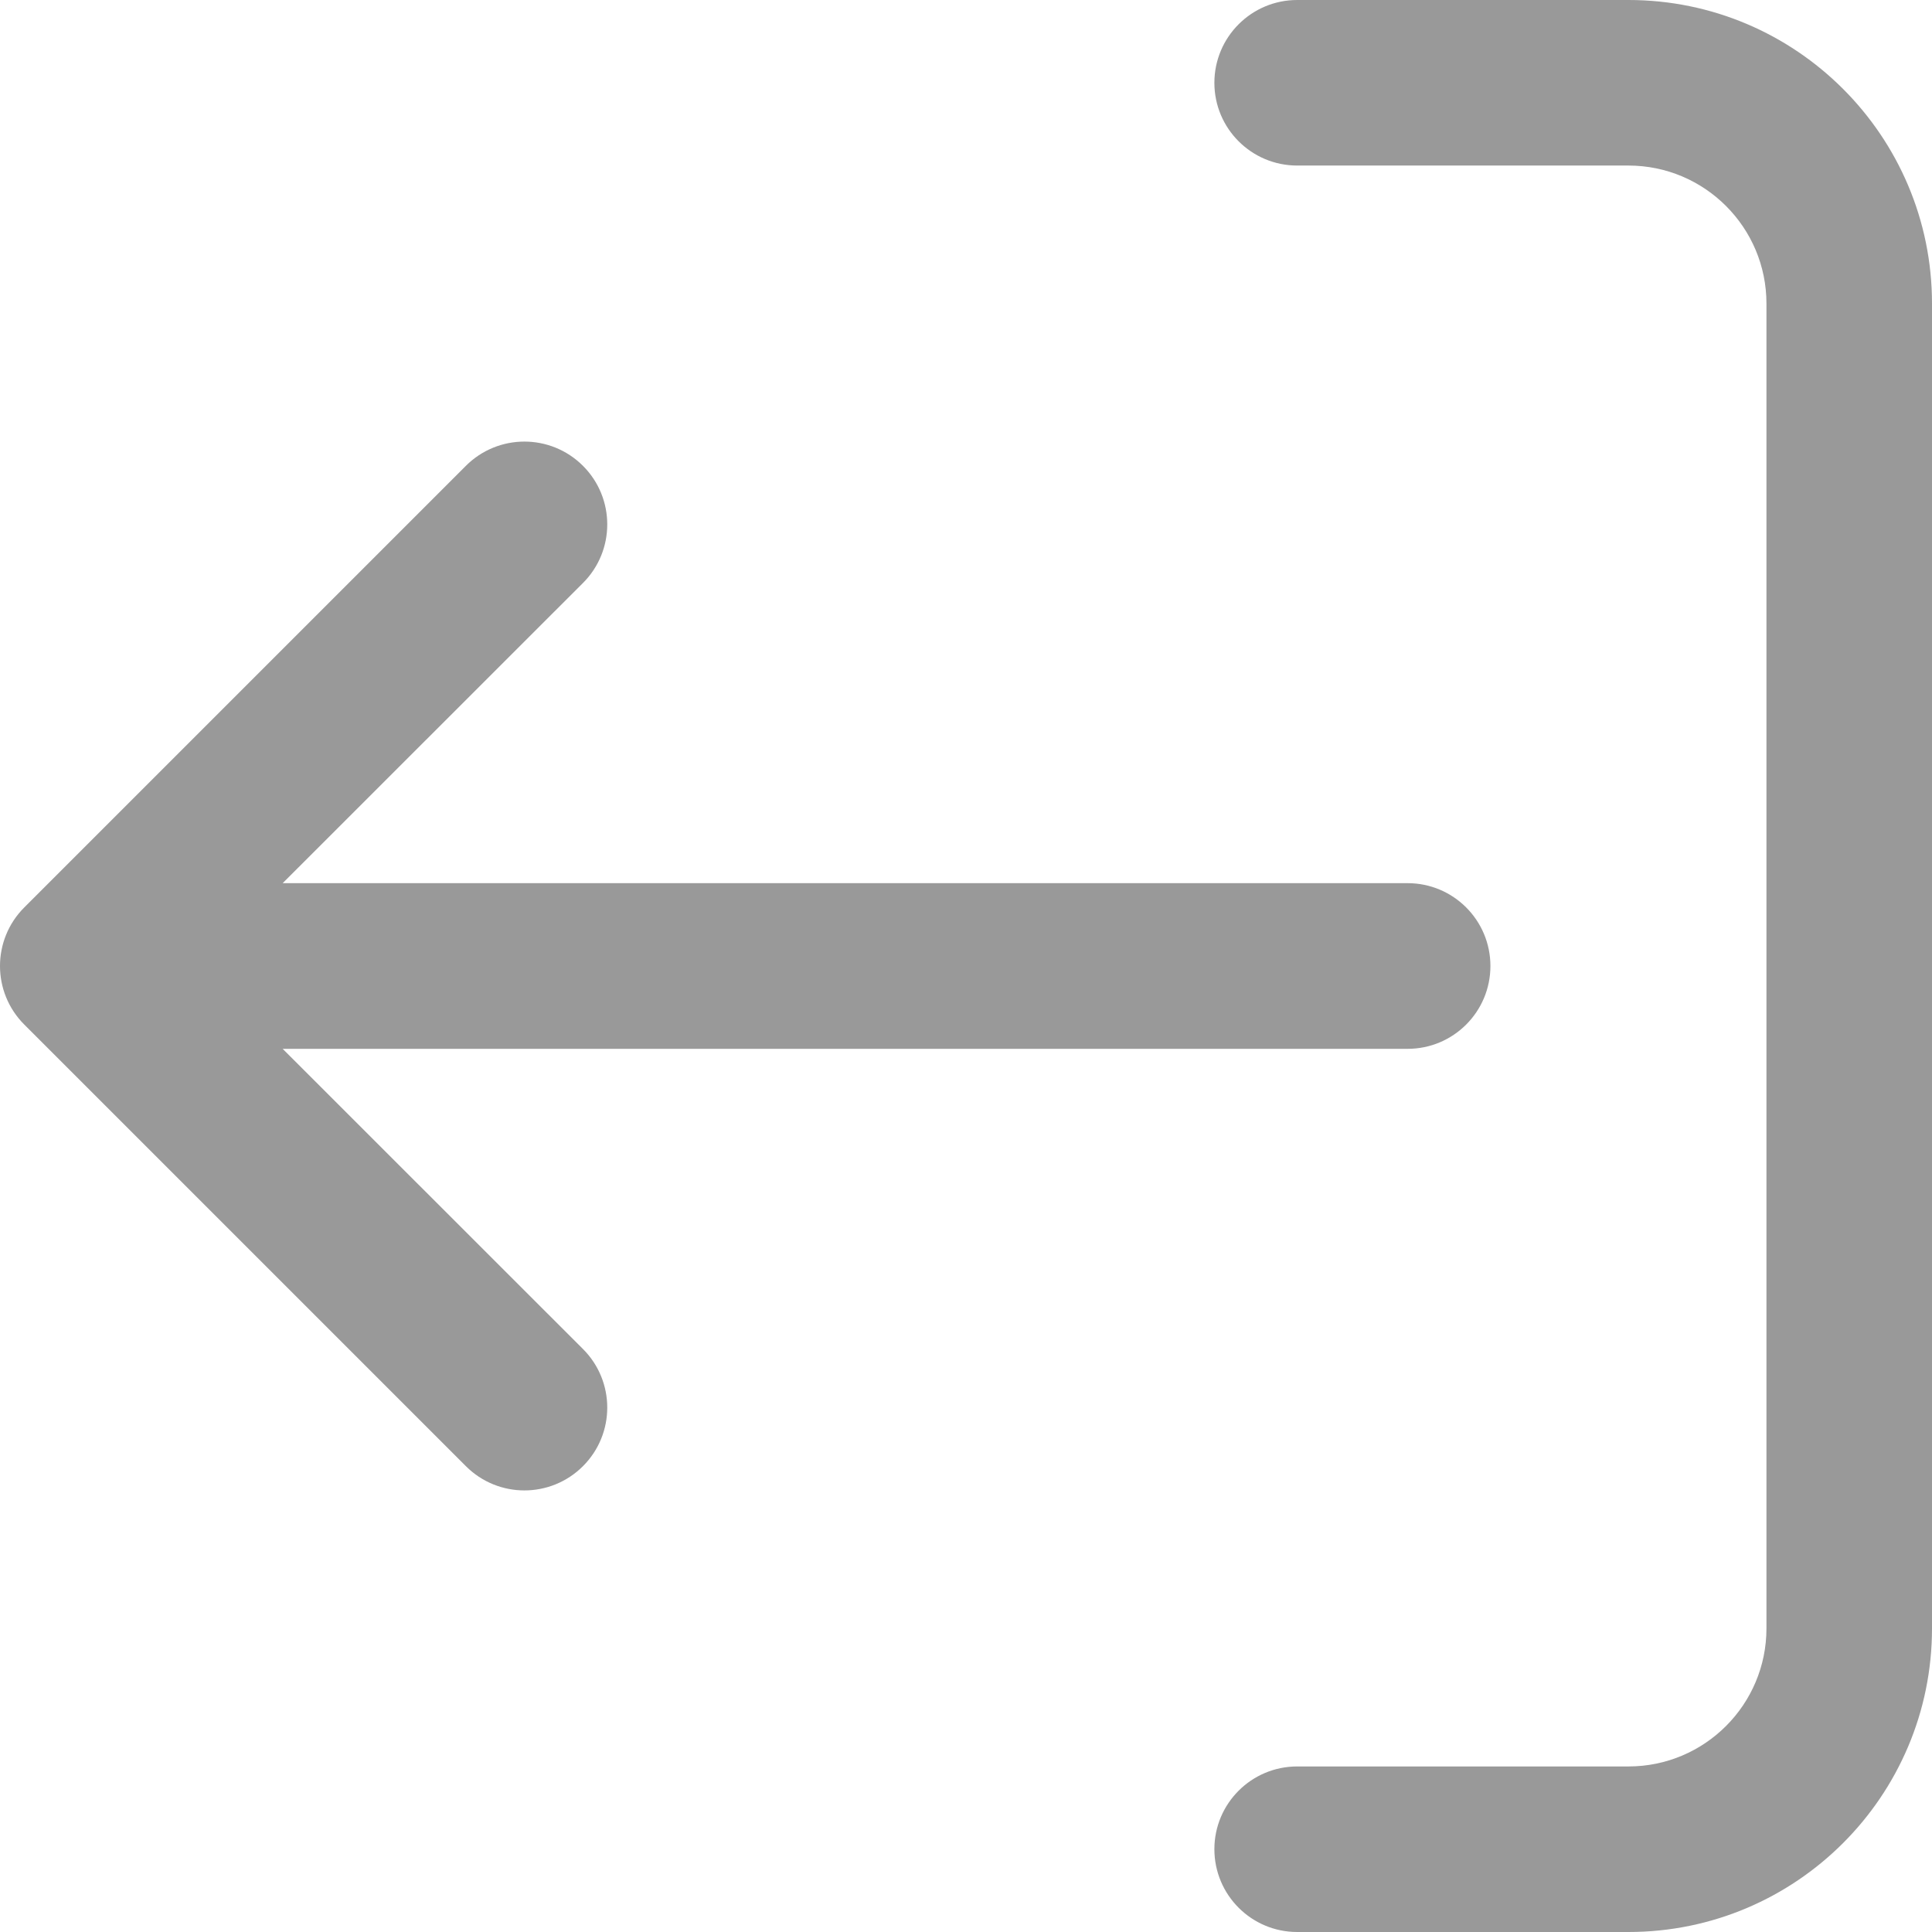 <svg width="16" height="16" viewBox="0 0 16 16" fill="none" xmlns="http://www.w3.org/2000/svg">
<path fill-rule="evenodd" clip-rule="evenodd" d="M10.057 0.686C10.057 0.307 10.364 0 10.743 0H13.486C14.874 0 16 1.126 16 2.514V13.486C16 14.874 14.874 16 13.486 16H10.743C10.364 16 10.057 15.693 10.057 15.314C10.057 14.936 10.364 14.629 10.743 14.629H13.486C14.117 14.629 14.629 14.117 14.629 13.486V2.514C14.629 1.883 14.117 1.371 13.486 1.371H10.743C10.364 1.371 10.057 1.064 10.057 0.686ZM4.828 3.858C5.096 4.126 5.096 4.56 4.828 4.828L2.341 7.314H11.657C12.036 7.314 12.343 7.621 12.343 8C12.343 8.379 12.036 8.686 11.657 8.686H2.341L4.828 11.172C5.096 11.44 5.096 11.874 4.828 12.142C4.56 12.41 4.126 12.41 3.858 12.142L0.201 8.485C-0.067 8.217 -0.067 7.783 0.201 7.515L3.858 3.858C4.126 3.59 4.56 3.59 4.828 3.858Z" fill="#999999"/>
</svg>
